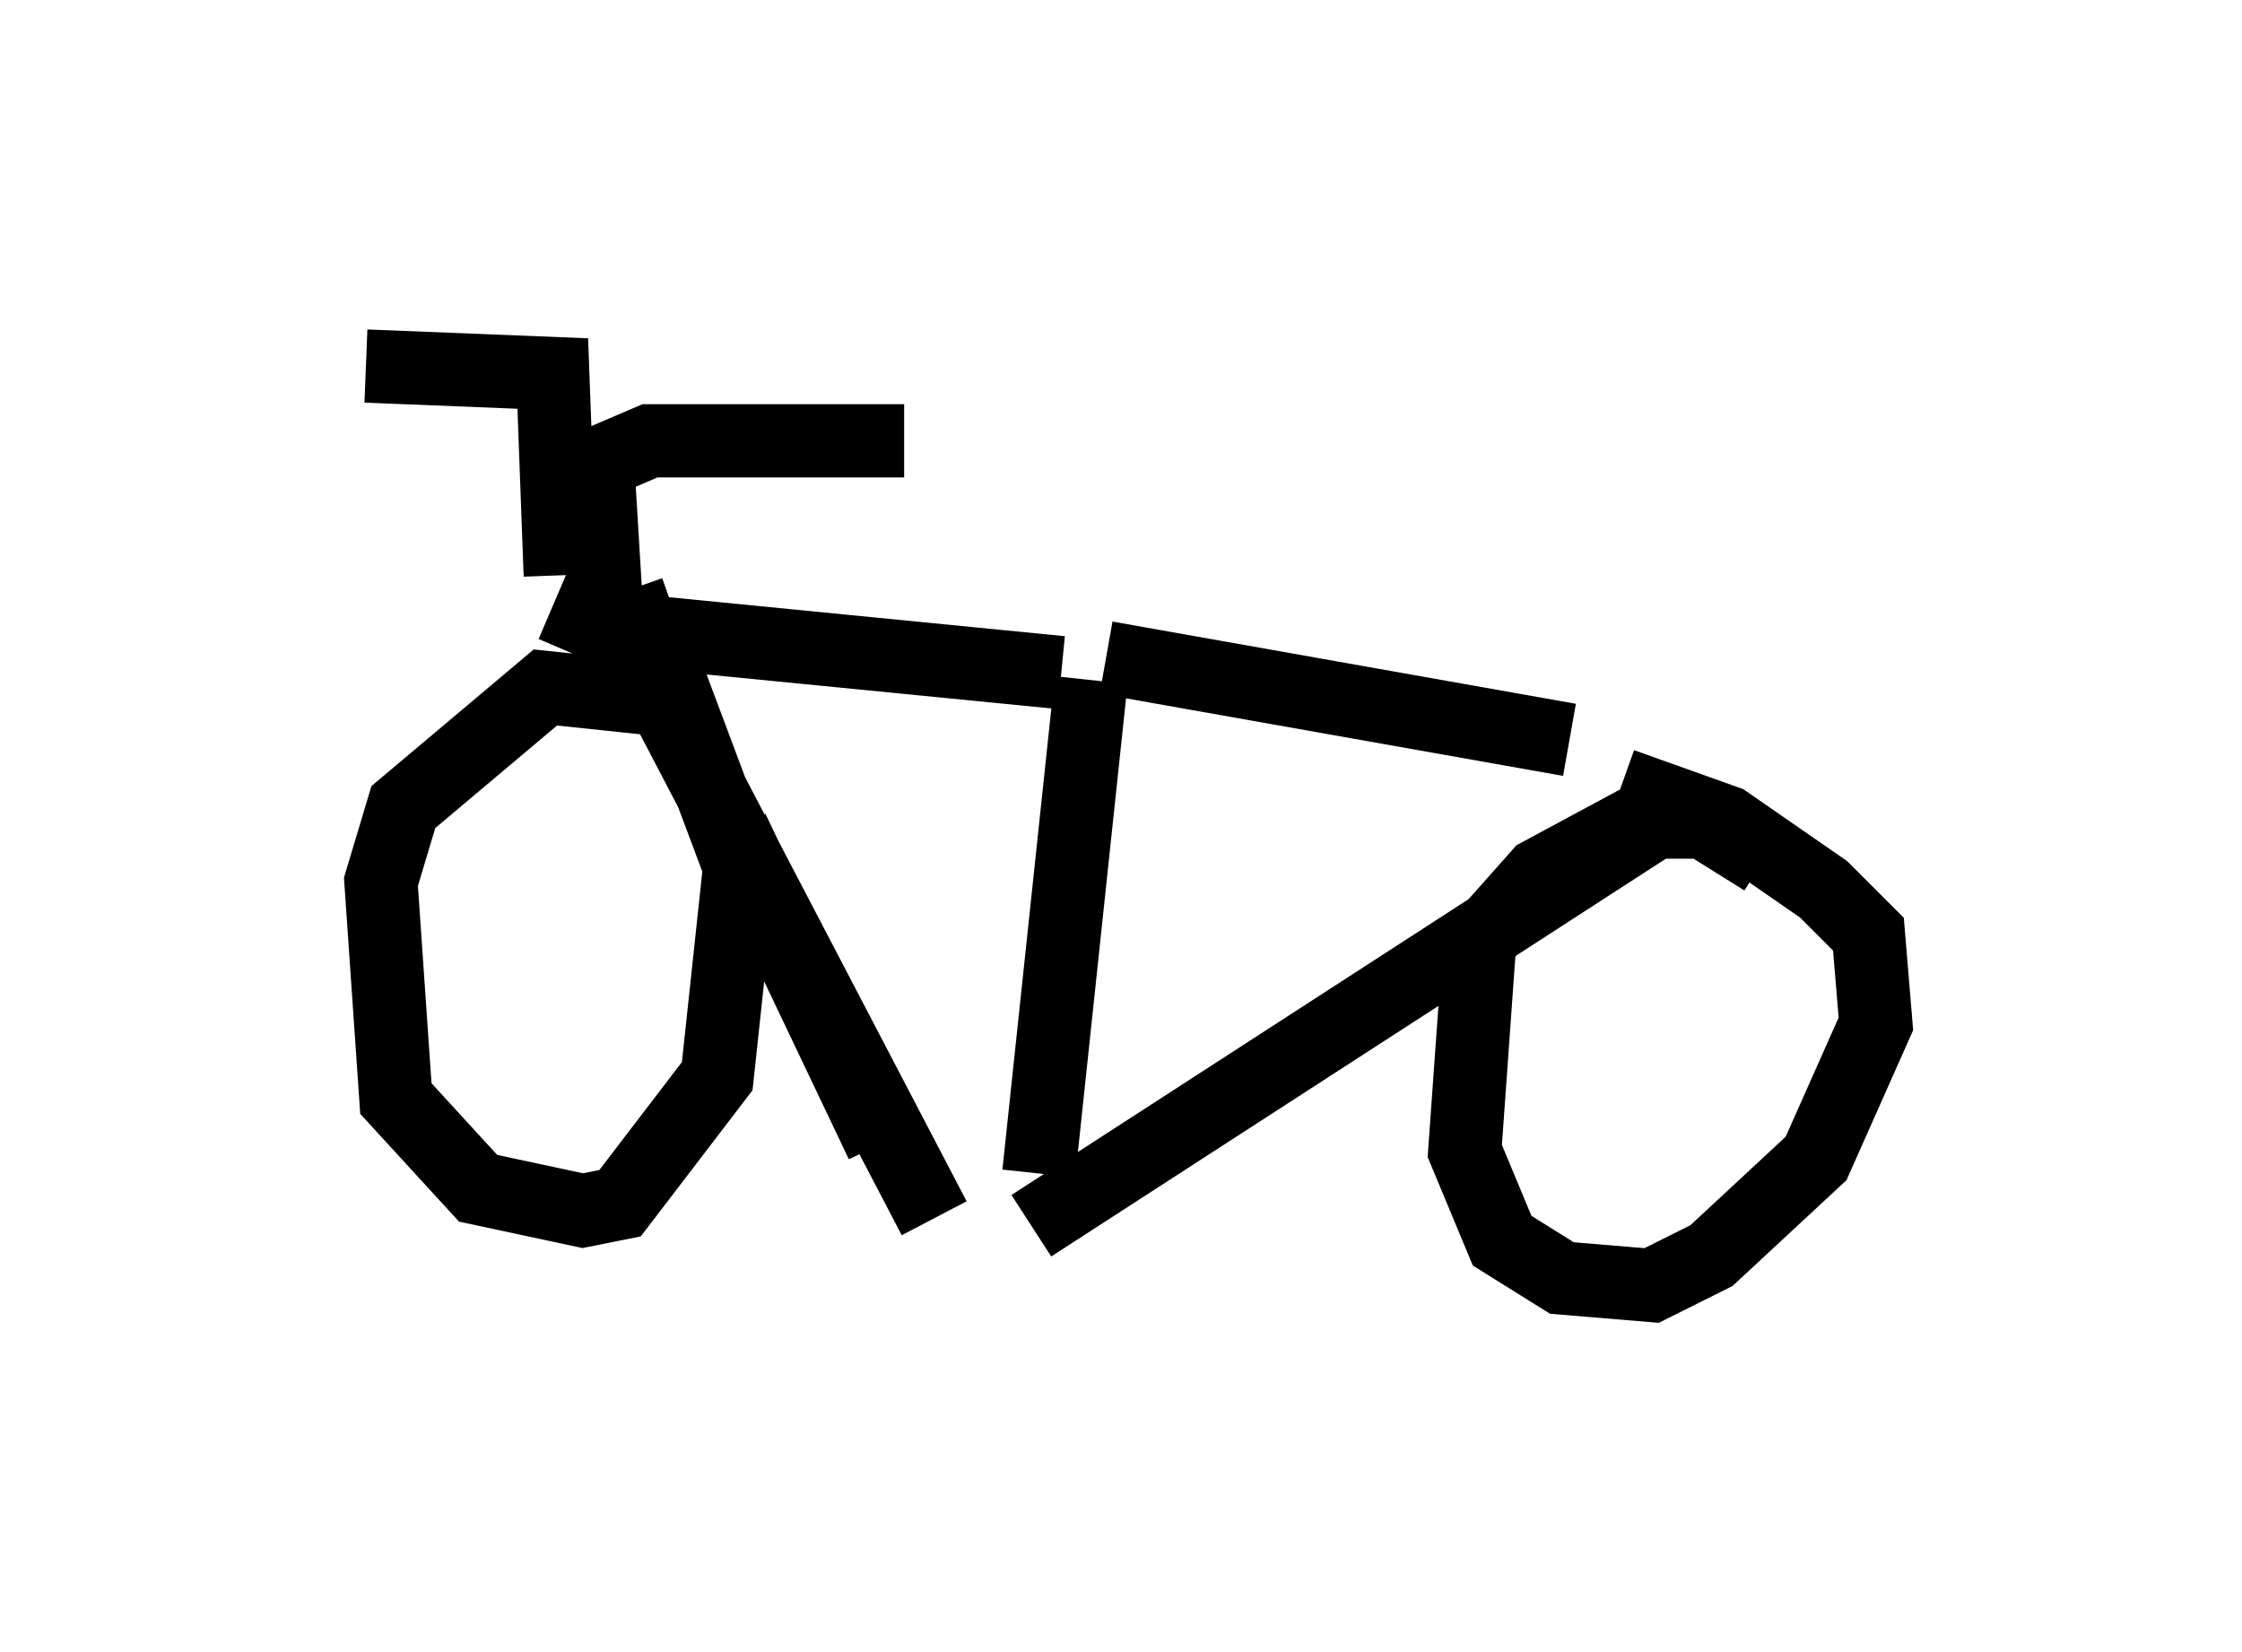 <?xml version="1.0" encoding="utf-8" ?>
<svg baseProfile="full" height="22.556" version="1.1" width="30.621" xmlns="http://www.w3.org/2000/svg" xmlns:ev="http://www.w3.org/2001/xml-events" xmlns:xlink="http://www.w3.org/1999/xlink"><defs /><rect fill="white" height="22.556" width="30.621" x="0" y="0" /><path d="M8.165, 8.369 m1.838, 2.96 l2.042, 4.288 m-4.492, -7.35 l0.715, 0.306 6.227, 0.613 m0.408, 0.102 l-0.715, 6.738 m-5.615, -7.963 l0.613, 1.735 3.573, 6.84 m1.327, 0.102 l8.677, -5.615 m-7.656, -2.144 l6.329, 1.123 m2.654, 1.633 l-0.817, -0.51 -0.919, 0.0 l-1.327, 0.715 -0.817, 0.919 l-0.204, 2.858 0.51, 1.225 l0.817, 0.51 1.225, 0.102 l0.817, -0.408 1.429, -1.327 l0.817, -1.838 -0.102, -1.225 l-0.613, -0.613 -1.327, -0.919 l-1.429, -0.51 m-12.761, -1.123 l-1.94, -0.204 -1.94, 1.633 l-0.306, 1.021 0.204, 2.96 l1.123, 1.225 1.429, 0.306 l0.51, -0.102 1.327, -1.735 l0.306, -2.858 -1.225, -3.267 m-1.225, -0.715 l-0.102, -2.756 -2.552, -0.102 m3.369, 4.696 l-0.204, -3.369 0.715, -0.306 l3.471, 0.0 " fill="none" stroke="black" stroke-width="1" /></svg>